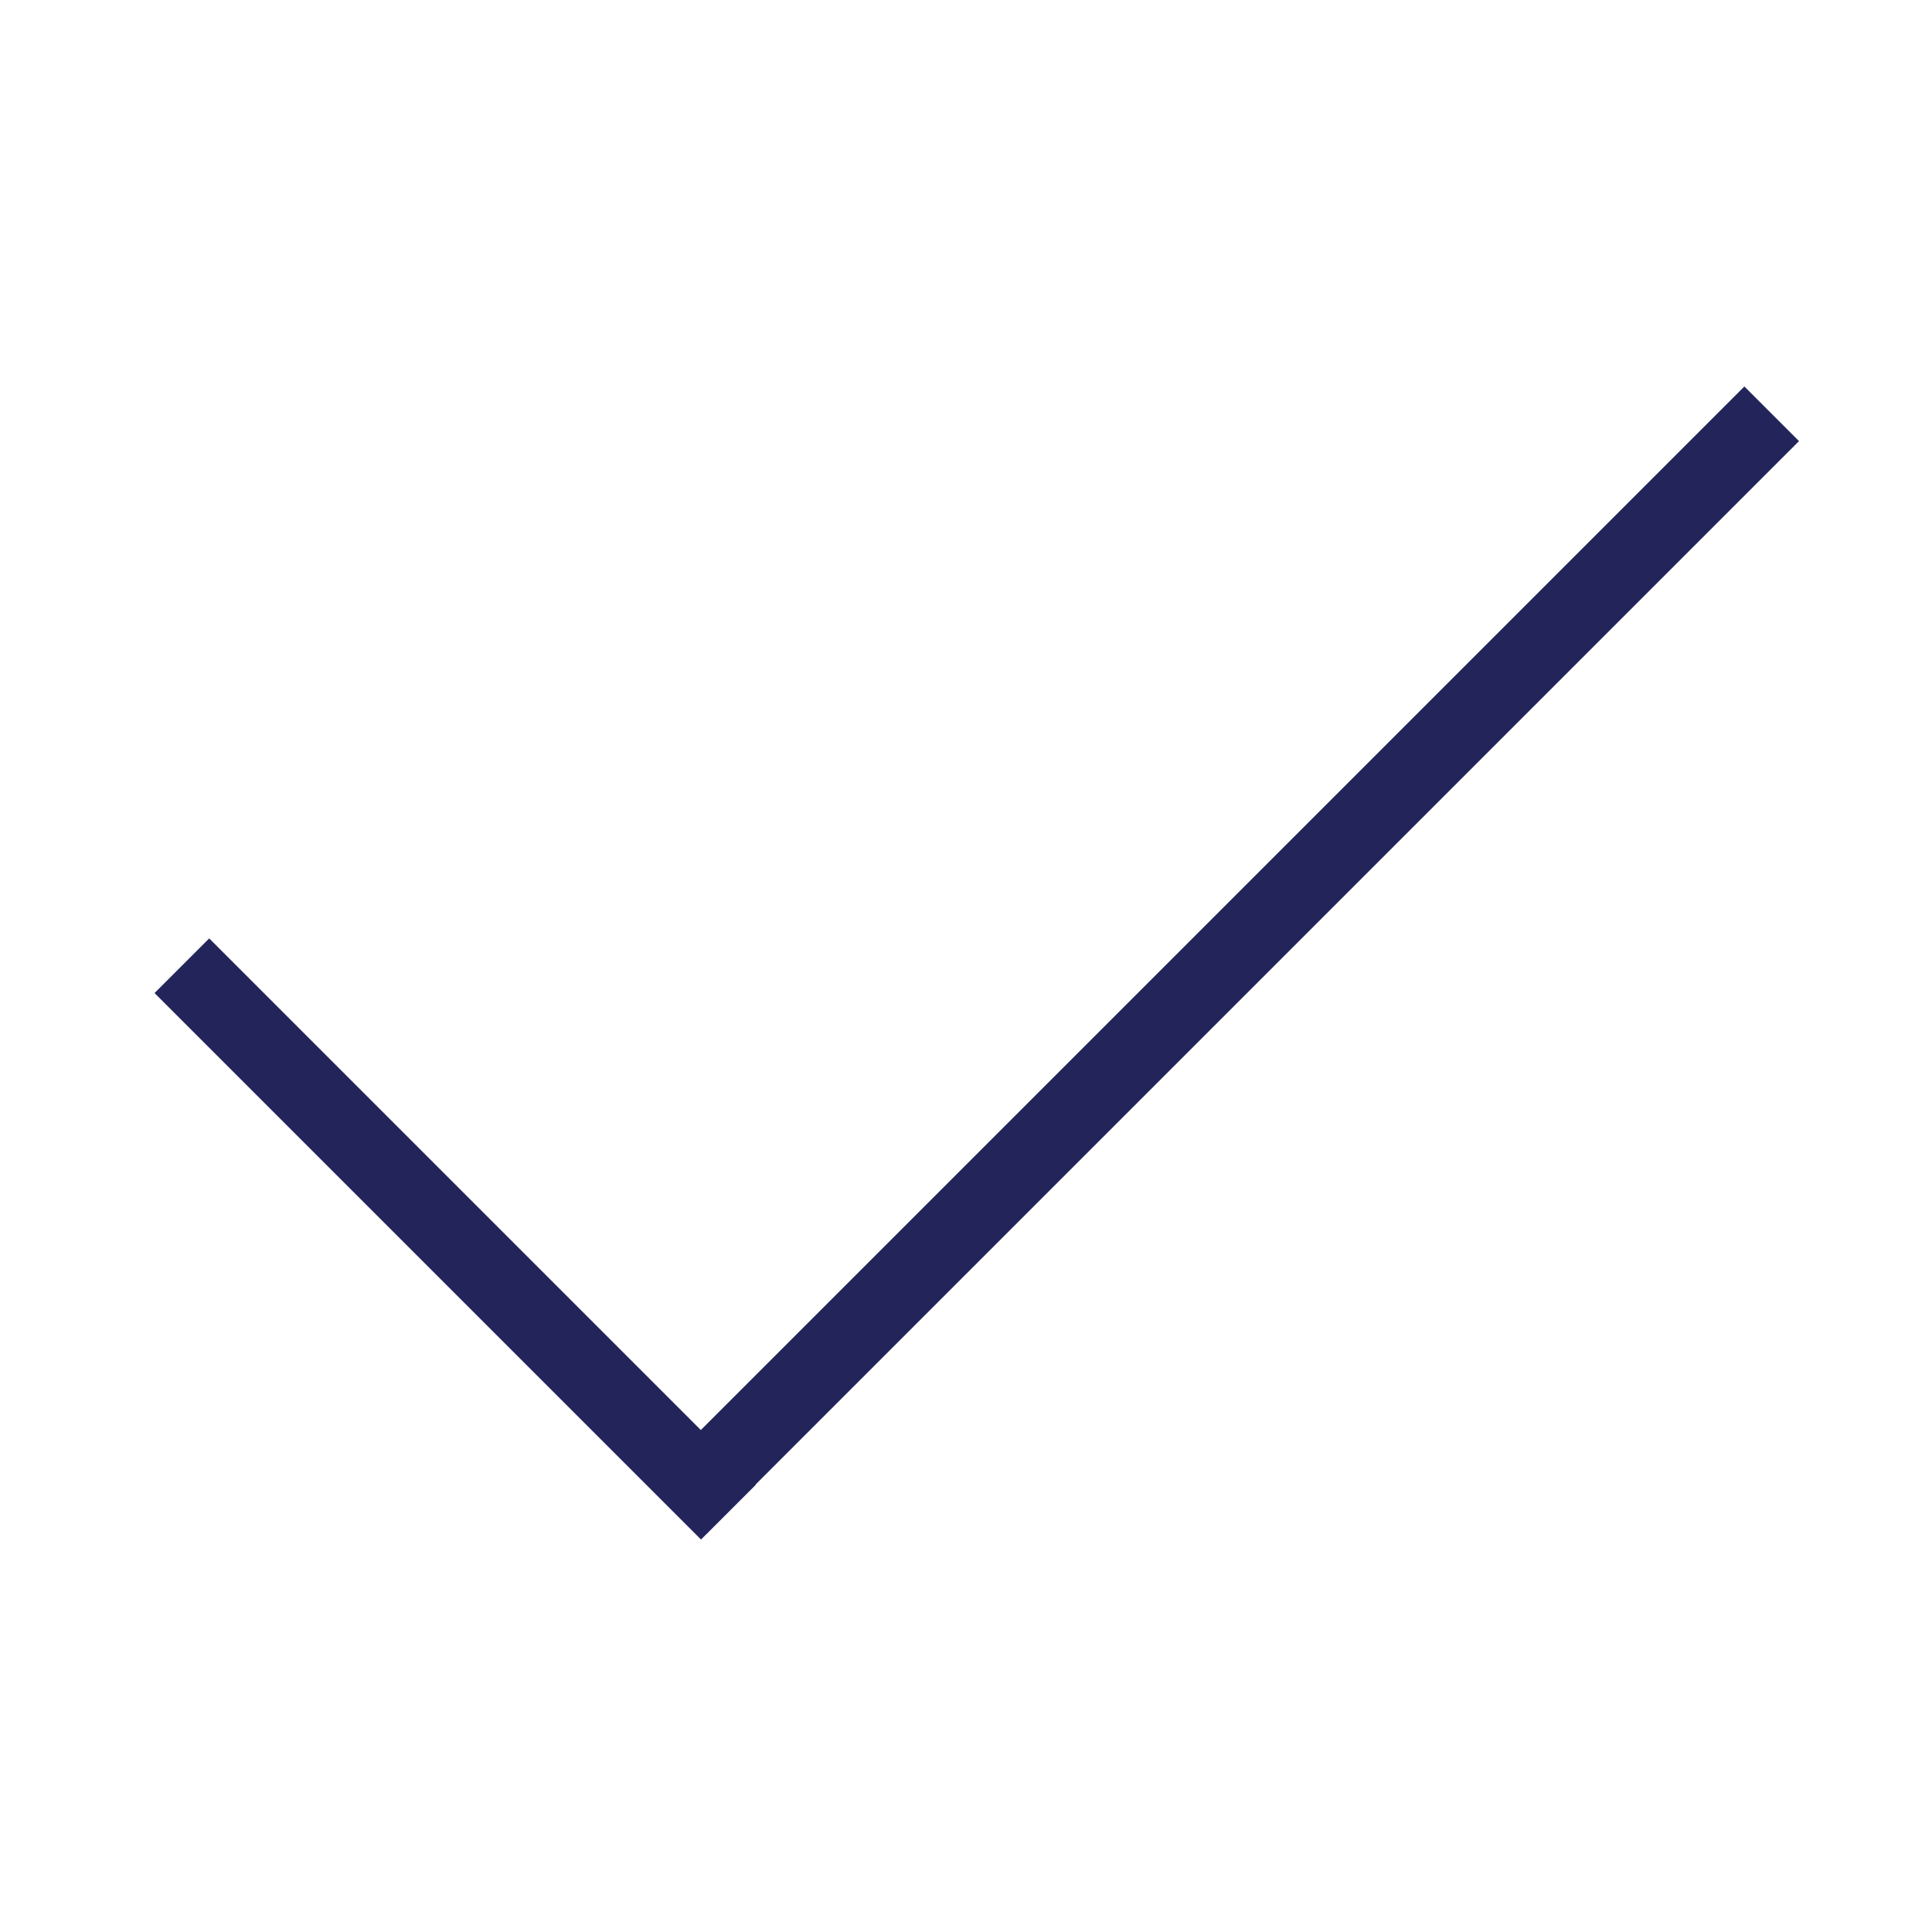 <svg width="25" height="25" viewBox="0 0 25 25" fill="none" xmlns="http://www.w3.org/2000/svg">
<rect x="8.43" y="19.143" width="20" height="1" transform="rotate(-45 8.43 19.143)" fill="#23255A"/>
<rect x="2.707" y="12.143" width="10" height="1" transform="rotate(45 2.707 12.143)" fill="#23255A"/>
</svg>
